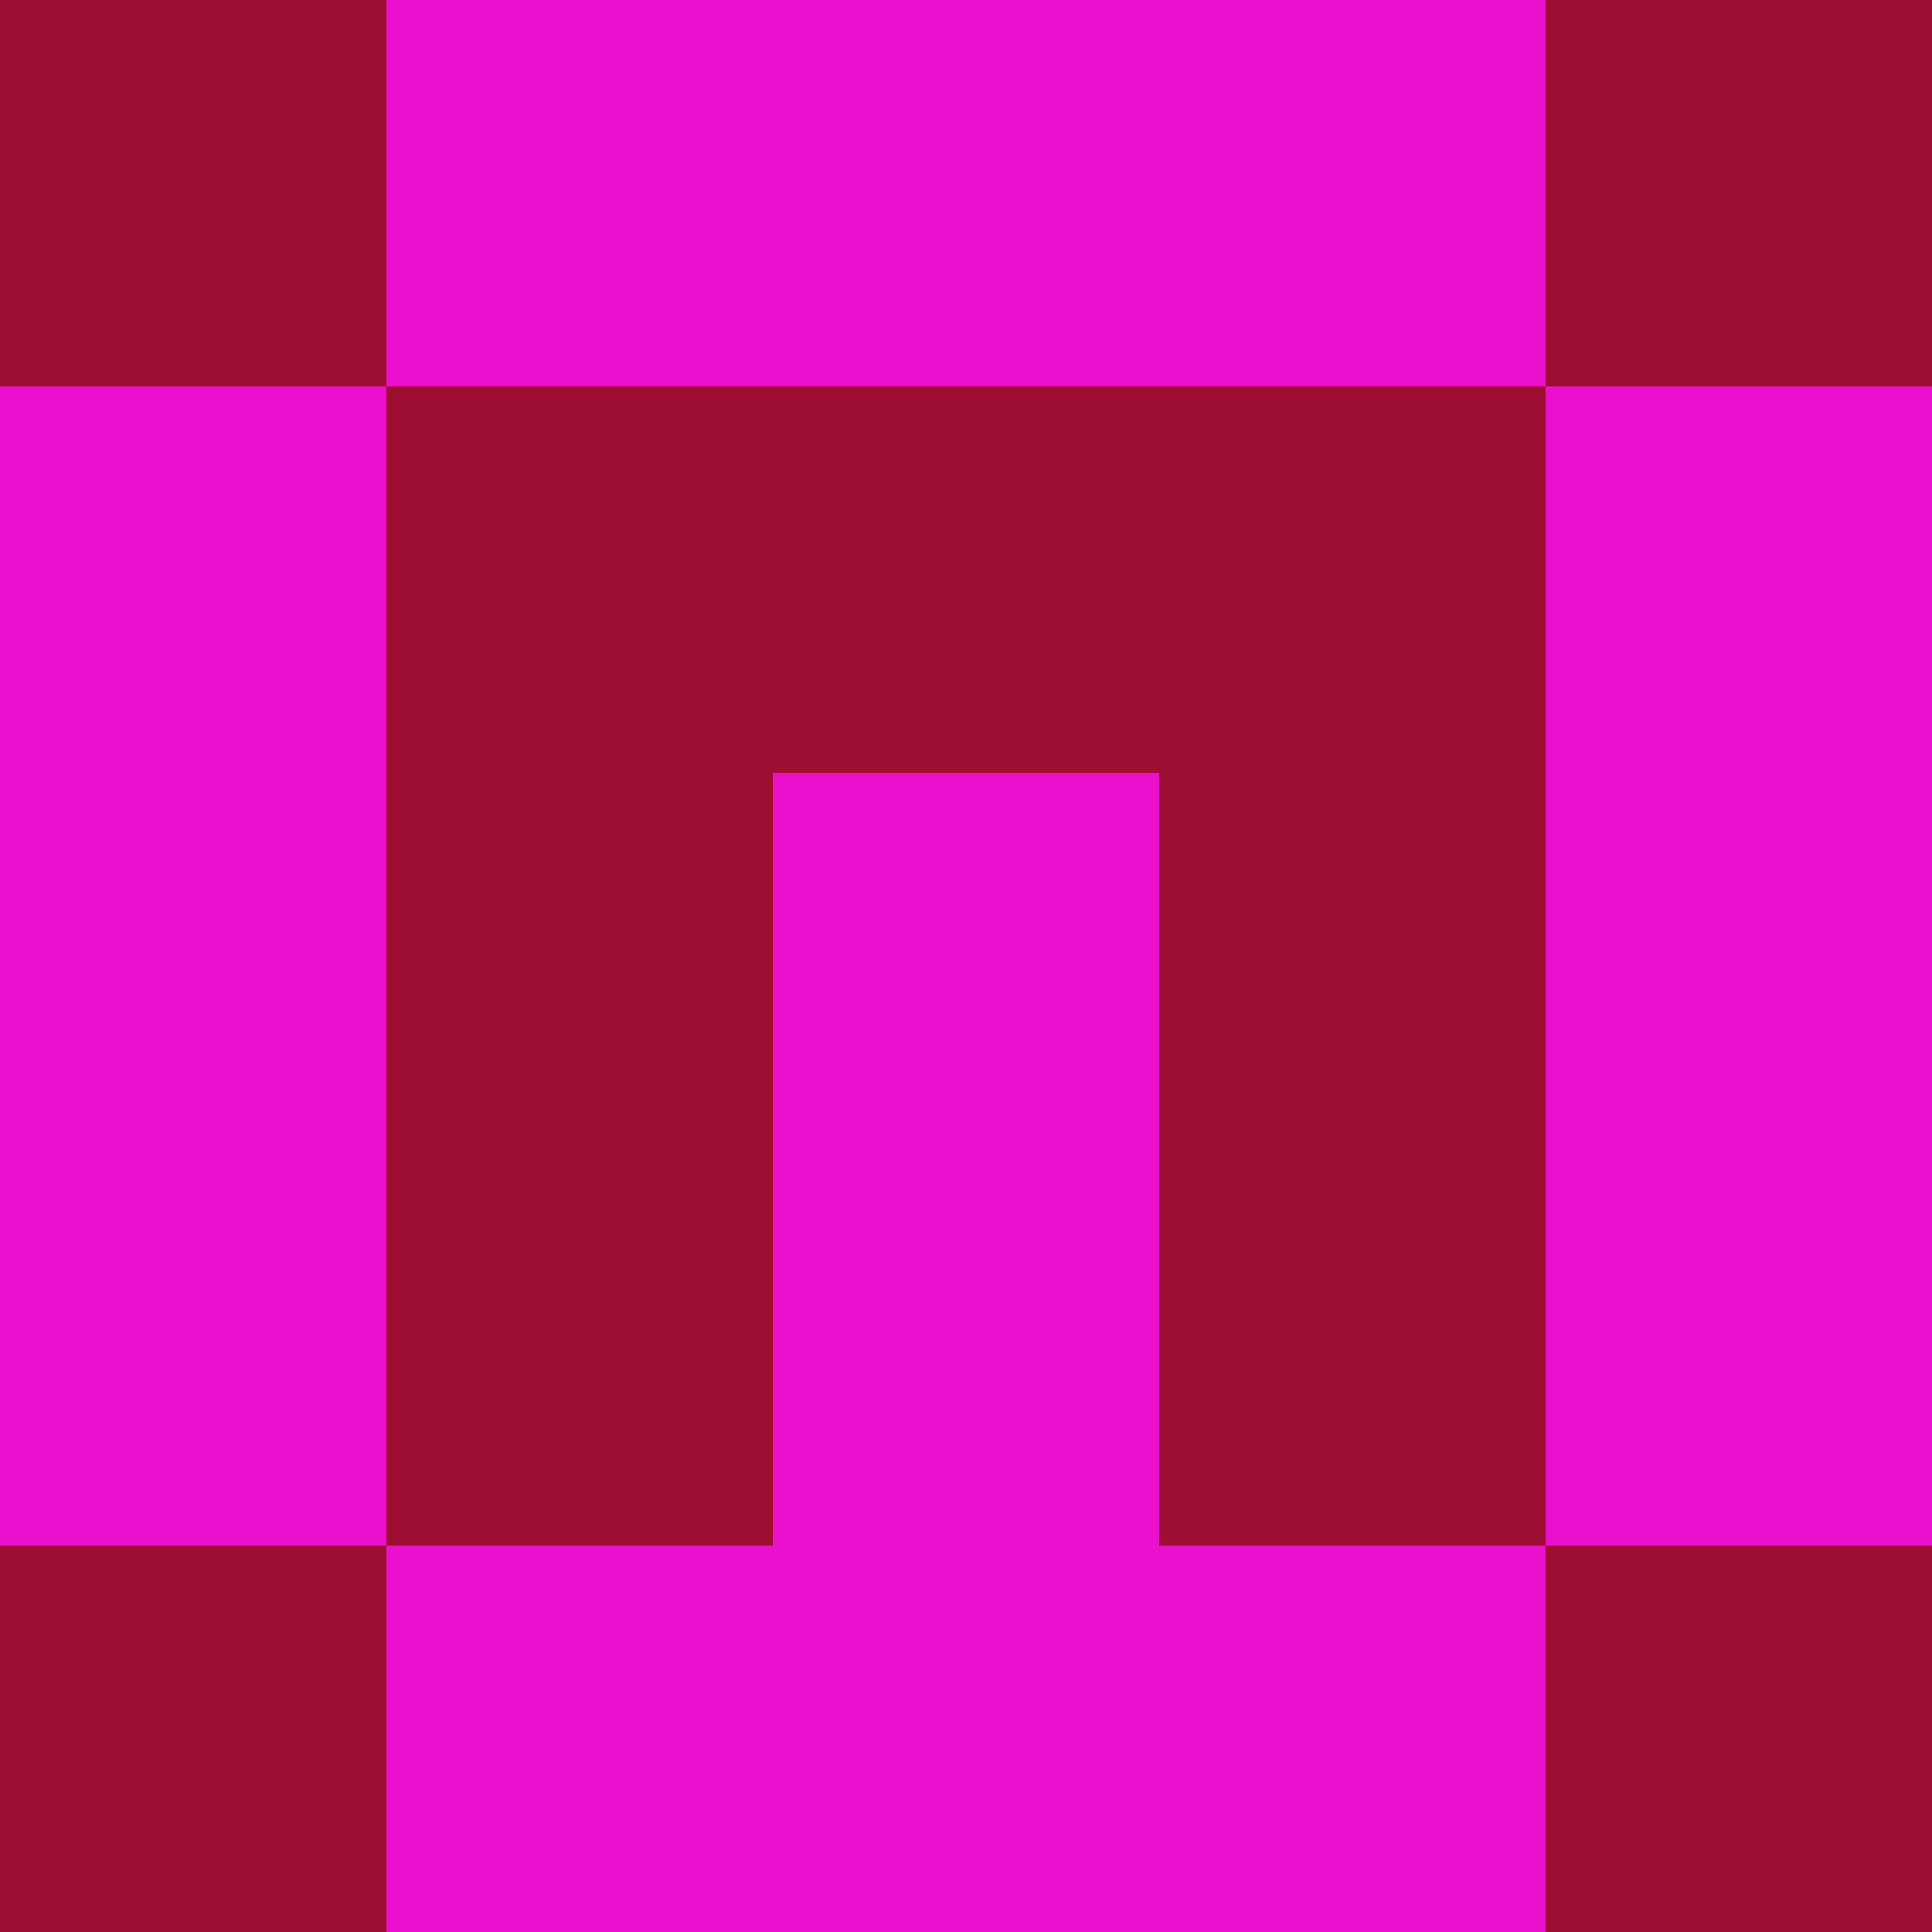 <?xml version="1.0" encoding="utf-8"?>
<!DOCTYPE svg PUBLIC "-//W3C//DTD SVG 20010904//EN"
        "http://www.w3.org/TR/2001/REC-SVG-20010904/DTD/svg10.dtd">

<svg width="400" height="400" viewBox="0 0 5 5"
    xmlns="http://www.w3.org/2000/svg"
    xmlns:xlink="http://www.w3.org/1999/xlink">
            <rect x="0" y="0" width="1" height="1" fill="#9E0D32" />
        <rect x="0" y="1" width="1" height="1" fill="#EB0FCE" />
        <rect x="0" y="2" width="1" height="1" fill="#EB0FCE" />
        <rect x="0" y="3" width="1" height="1" fill="#EB0FCE" />
        <rect x="0" y="4" width="1" height="1" fill="#9E0D32" />
                <rect x="1" y="0" width="1" height="1" fill="#EB0FCE" />
        <rect x="1" y="1" width="1" height="1" fill="#9E0D32" />
        <rect x="1" y="2" width="1" height="1" fill="#9E0D32" />
        <rect x="1" y="3" width="1" height="1" fill="#9E0D32" />
        <rect x="1" y="4" width="1" height="1" fill="#EB0FCE" />
                <rect x="2" y="0" width="1" height="1" fill="#EB0FCE" />
        <rect x="2" y="1" width="1" height="1" fill="#9E0D32" />
        <rect x="2" y="2" width="1" height="1" fill="#EB0FCE" />
        <rect x="2" y="3" width="1" height="1" fill="#EB0FCE" />
        <rect x="2" y="4" width="1" height="1" fill="#EB0FCE" />
                <rect x="3" y="0" width="1" height="1" fill="#EB0FCE" />
        <rect x="3" y="1" width="1" height="1" fill="#9E0D32" />
        <rect x="3" y="2" width="1" height="1" fill="#9E0D32" />
        <rect x="3" y="3" width="1" height="1" fill="#9E0D32" />
        <rect x="3" y="4" width="1" height="1" fill="#EB0FCE" />
                <rect x="4" y="0" width="1" height="1" fill="#9E0D32" />
        <rect x="4" y="1" width="1" height="1" fill="#EB0FCE" />
        <rect x="4" y="2" width="1" height="1" fill="#EB0FCE" />
        <rect x="4" y="3" width="1" height="1" fill="#EB0FCE" />
        <rect x="4" y="4" width="1" height="1" fill="#9E0D32" />
        
</svg>


